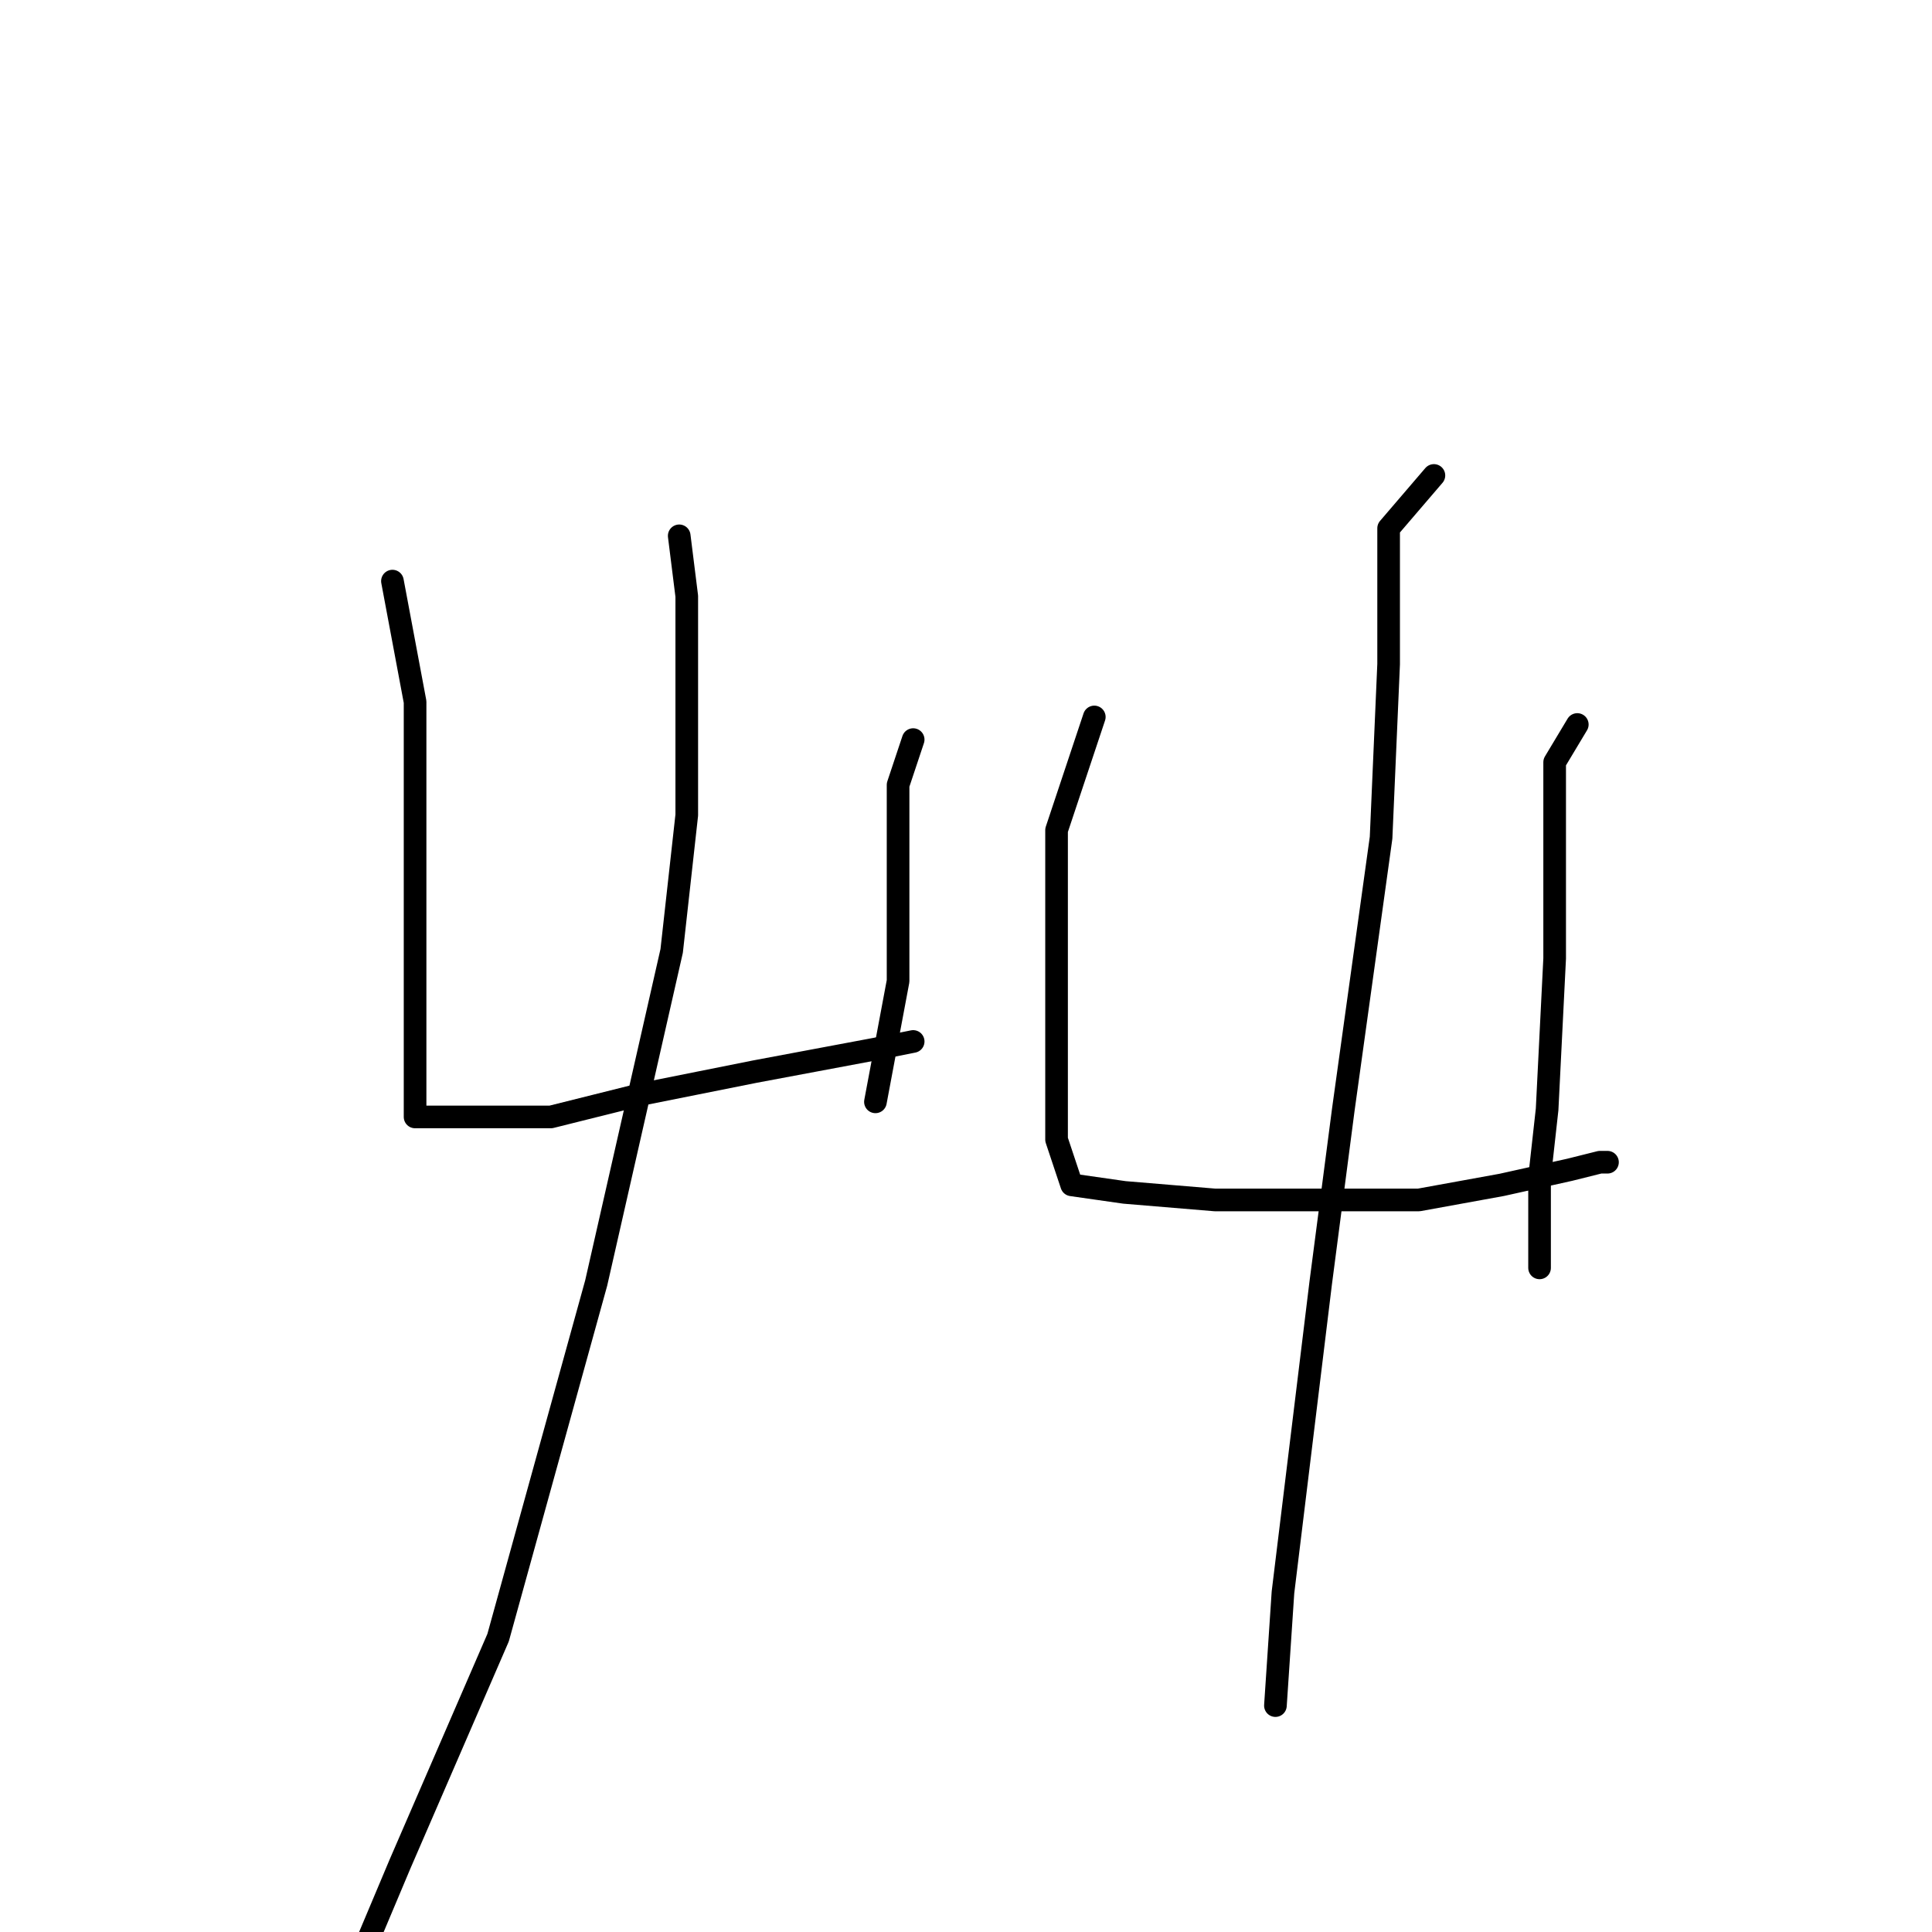 <?xml version="1.0" standalone="no"?>
    <svg width="256" height="256" xmlns="http://www.w3.org/2000/svg" version="1.1">
    <polyline stroke="black" stroke-width="3" stroke-linecap="round" fill="transparent" stroke-linejoin="round" points="52 77 55 93 55 110 55 131 55 143 55 147 55 148 61 148 73 148 85 145 100 142 116 139 121 138 121 138 " />
        <polyline stroke="black" stroke-width="3" stroke-linecap="round" fill="transparent" stroke-linejoin="round" points="121 98 119 104 119 114 119 130 116 146 116 146 " />
        <polyline stroke="black" stroke-width="3" stroke-linecap="round" fill="transparent" stroke-linejoin="round" points="90 71 91 79 91 88 91 108 89 126 79 170 66 217 53 247 45 266 45 266 " />
        <polyline stroke="black" stroke-width="3" stroke-linecap="round" fill="transparent" stroke-linejoin="round" points="145 95 140 110 140 119 140 135 140 142 140 151 142 157 149 158 161 159 174 159 188 159 199 157 208 155 212 154 213 154 213 154 " />
        <polyline stroke="black" stroke-width="3" stroke-linecap="round" fill="transparent" stroke-linejoin="round" points="209 96 206 101 206 127 205 147 204 156 204 162 204 168 204 168 " />
        <polyline stroke="black" stroke-width="3" stroke-linecap="round" fill="transparent" stroke-linejoin="round" points="190 63 184 70 184 78 184 88 183 111 178 147 175 170 170 211 169 226 169 226 " />
        </svg>